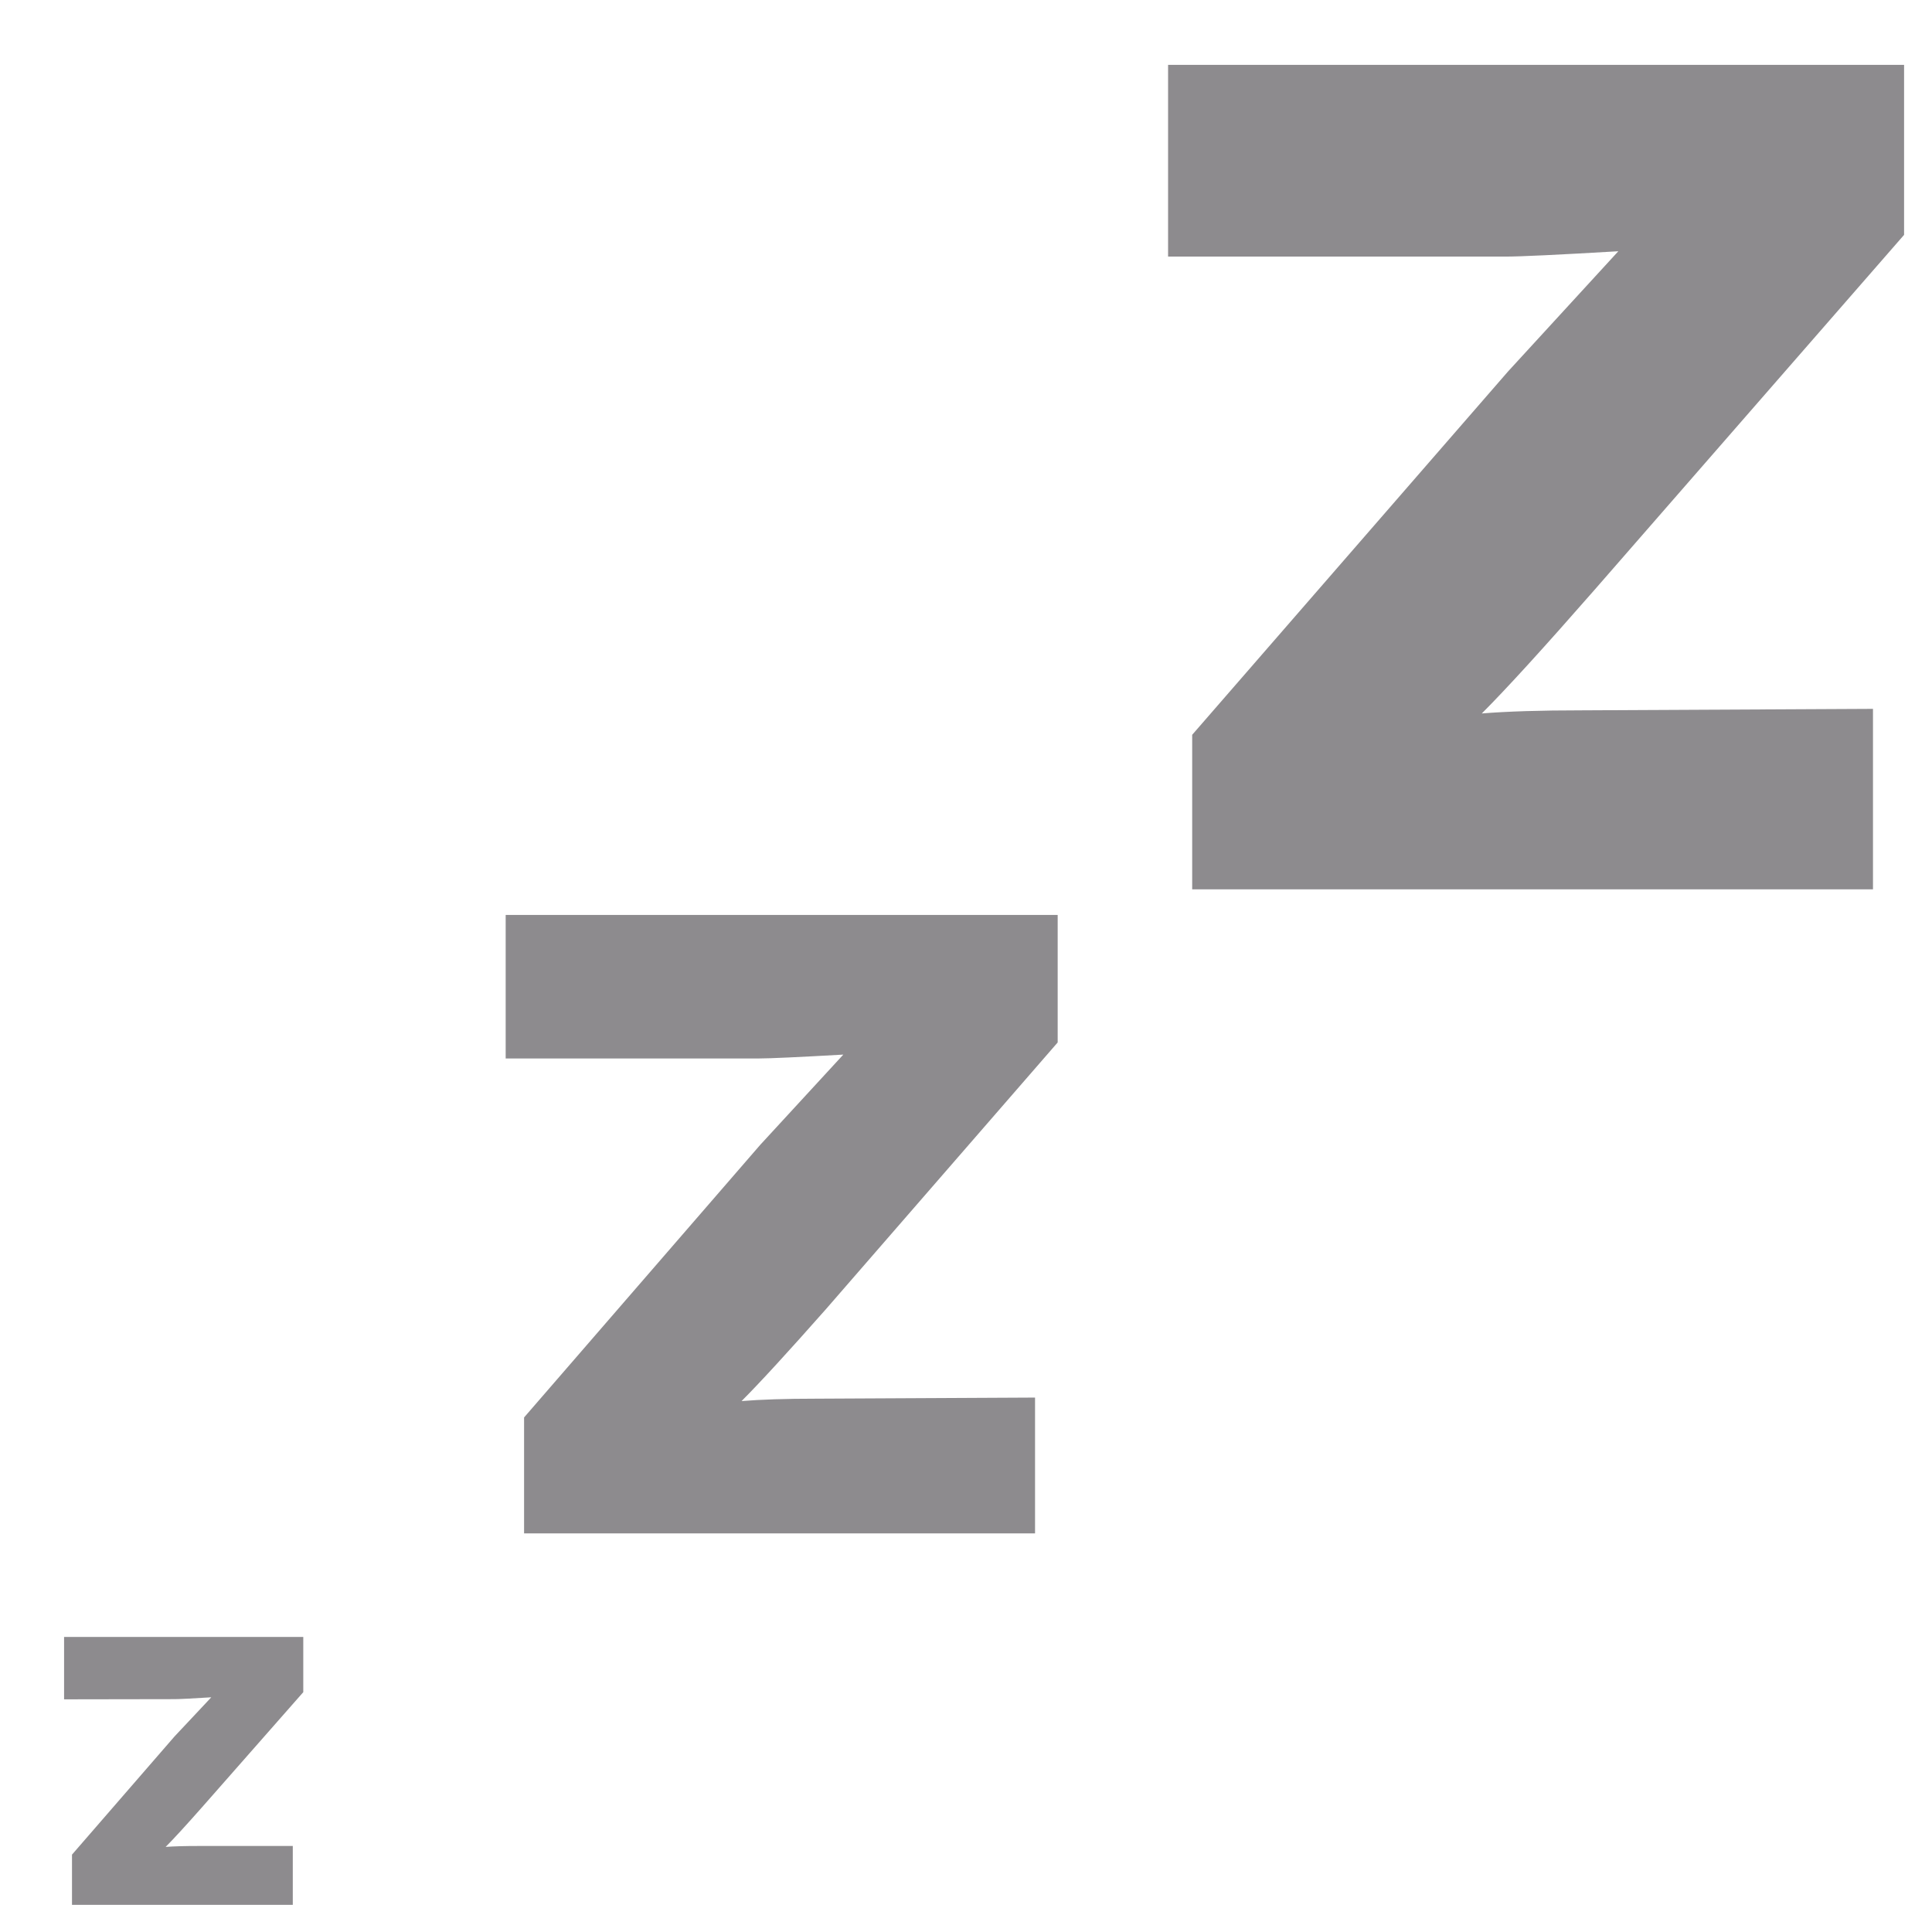 <svg width="42" height="42" viewBox="0 0 42 42" fill="none" xmlns="http://www.w3.org/2000/svg">
<path d="M35.181 5.462L32.781 8.078L25.917 15.974V19.334H40.717V15.41L34.389 15.442C33.487 15.442 32.762 15.465 32.213 15.51C32.746 14.977 33.562 14.082 34.661 12.826L41.393 5.106V1.41H25.393V5.578H32.733C33.05 5.578 33.866 5.539 35.181 5.462Z" fill="#8D8B8E"/>
<path d="M18.333 22.926L16.525 24.89L11.393 30.814V33.334H22.501V30.382L17.753 30.406C17.078 30.406 16.534 30.424 16.121 30.458C16.518 30.061 17.13 29.394 17.957 28.458L22.993 22.662V19.89H10.993V23.01H16.501C16.735 23.01 17.346 22.982 18.333 22.926Z" fill="#8D8B8E"/>
<path d="M3.793 36.938C3.894 36.938 4.161 36.925 4.593 36.898L3.793 37.75L1.565 40.318V41.41H6.365V40.13H4.309C4.015 40.13 3.779 40.137 3.601 40.15C3.771 39.98 4.038 39.689 4.401 39.278L6.593 36.786V35.586H1.393V36.942L3.793 36.938Z" fill="#8D8B8E"/>
</svg>
